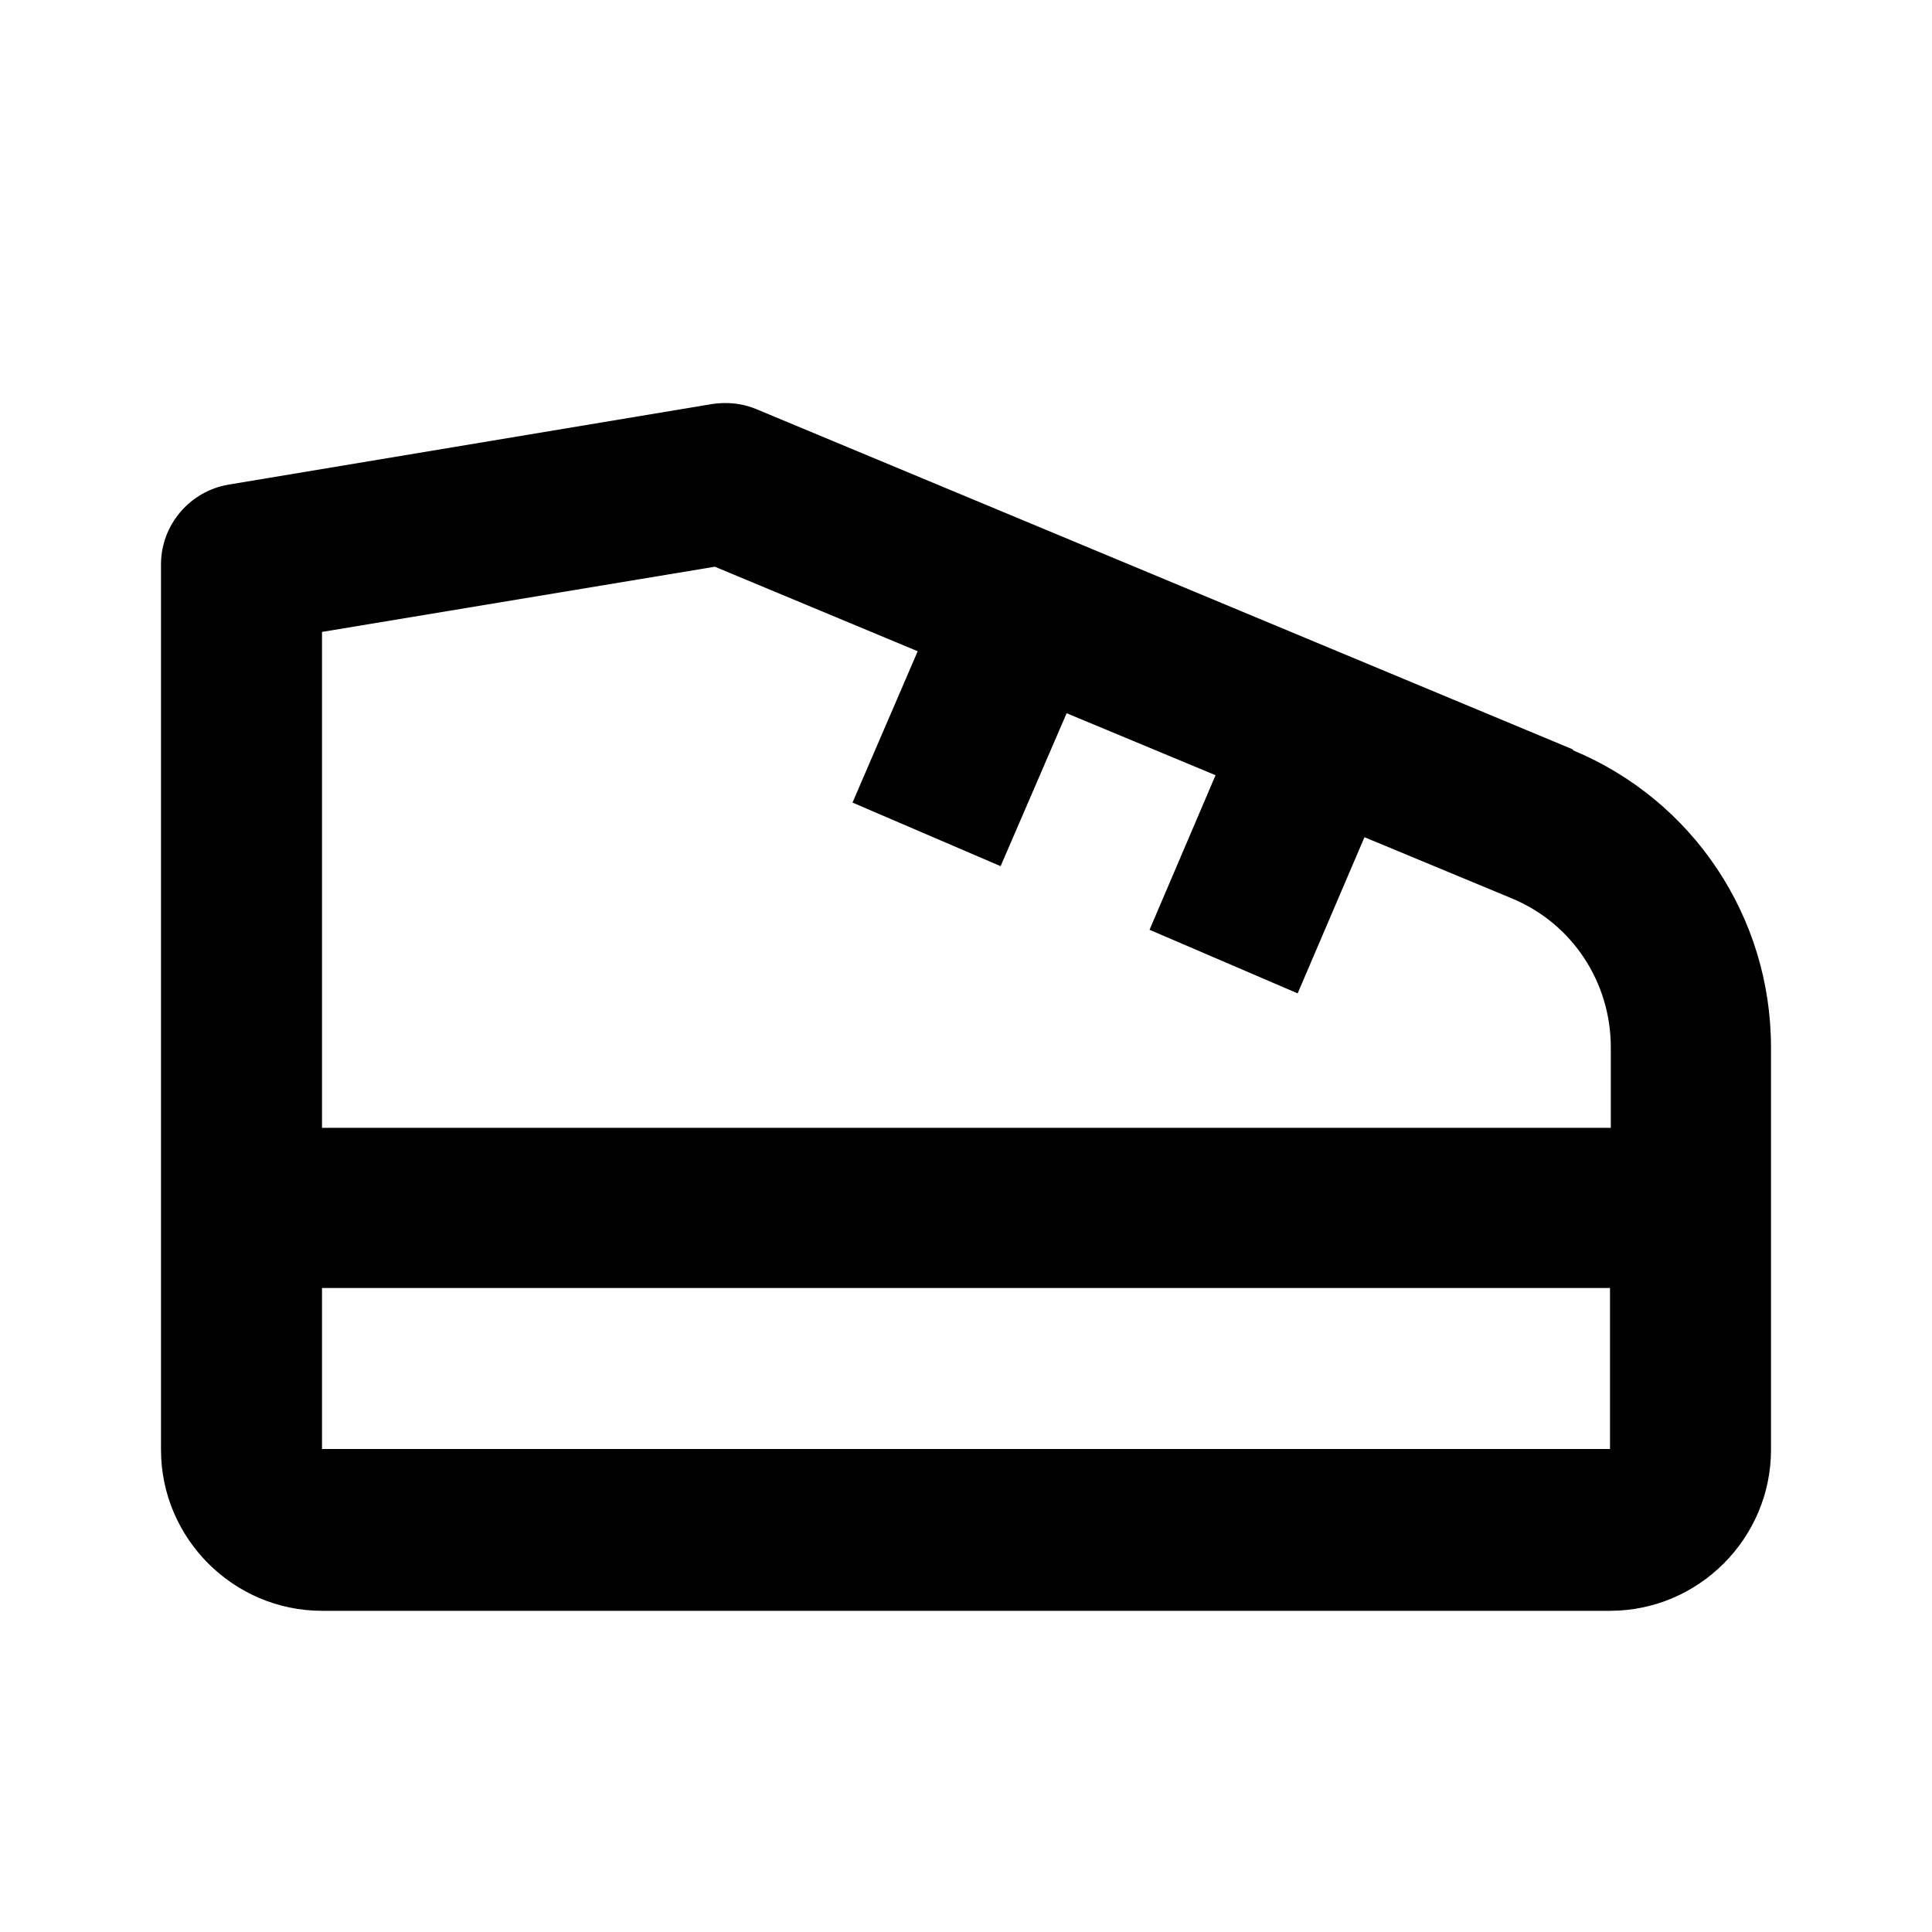<svg xmlns="http://www.w3.org/2000/svg" width="24" height="24"><!--Boxicons v3.0 https://boxicons.com | License  https://docs.boxicons.com/free--><path d="M19.54 9.31 9.39 5.08c-.17-.07-.36-.09-.55-.06l-6 1c-.48.08-.84.5-.84.99v11c0 1.1.9 2 2 2h16c1.1 0 2-.9 2-2v-5c0-1.62-.97-3.07-2.46-3.69ZM4 7.85l4.88-.81 2.52 1.05-.81 1.88 1.84.79.82-1.9 1.85.77-.82 1.92 1.84.79.83-1.94 1.83.76c.75.31 1.23 1.04 1.23 1.85v1H4V7.86ZM4 18v-2h16v2z"/></svg>